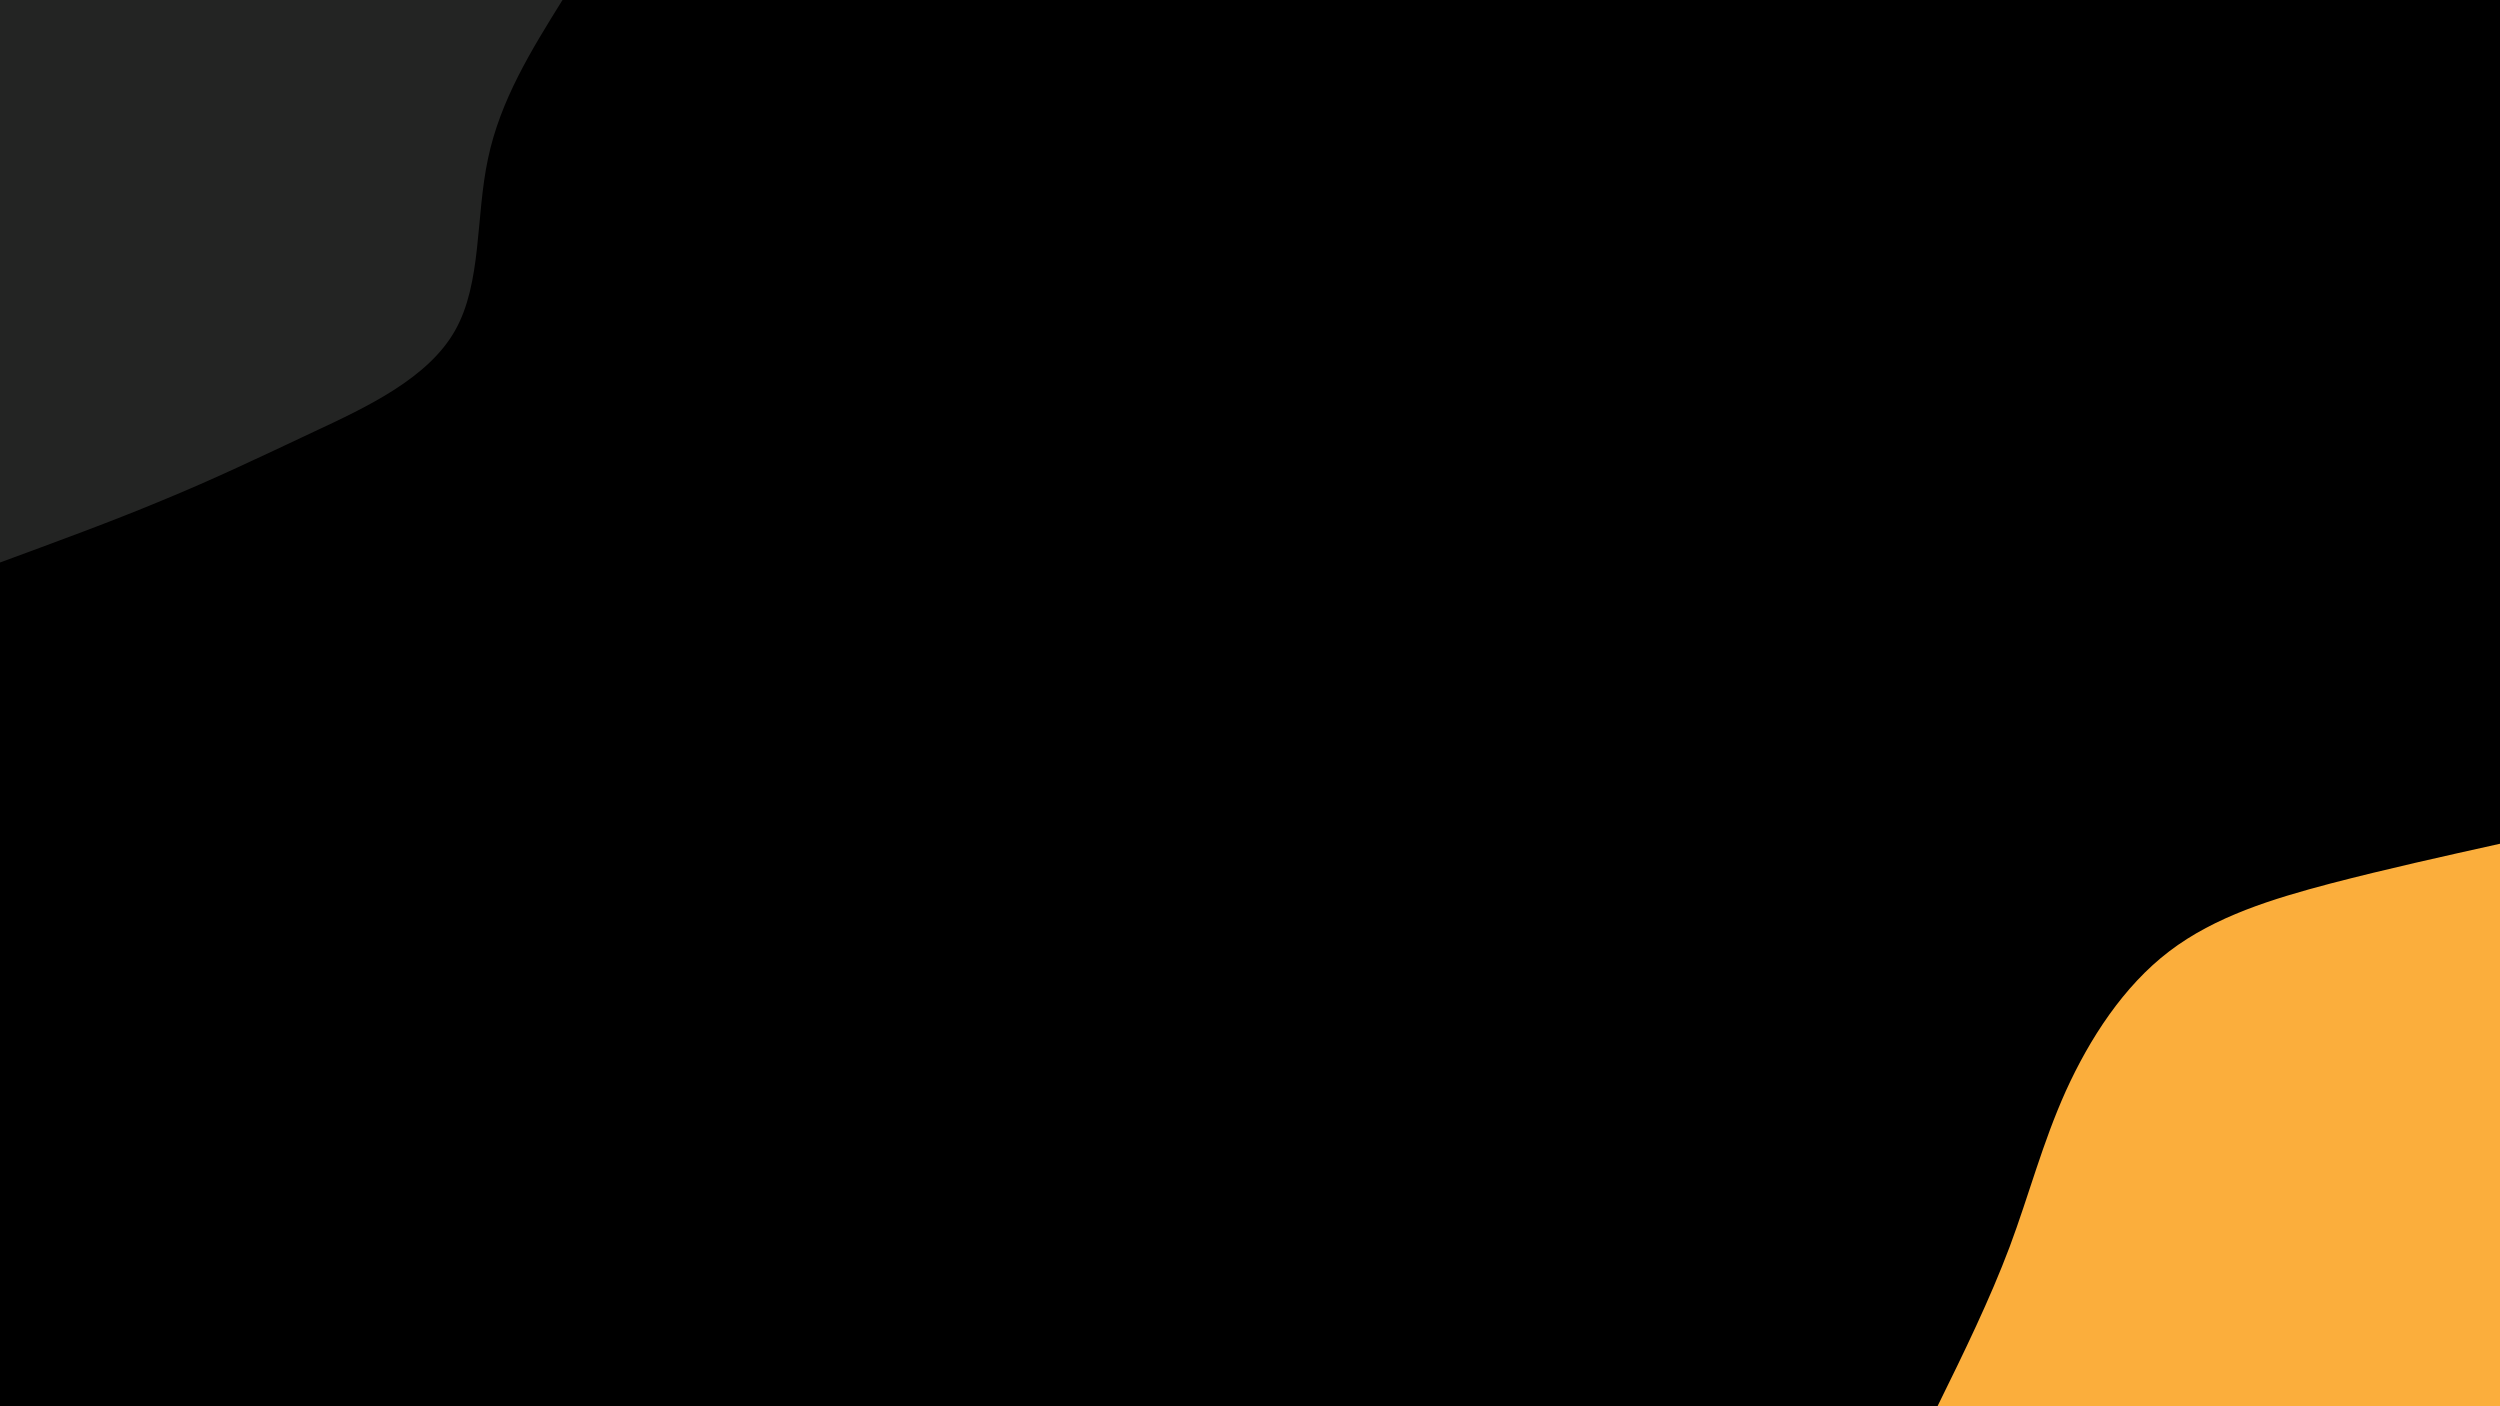 <svg id="visual" viewBox="0 0 960 540" width="960" height="540" xmlns="http://www.w3.org/2000/svg" xmlns:xlink="http://www.w3.org/1999/xlink" version="1.1"><rect x="0" y="0" width="960" height="540" fill="#000"></rect><defs><linearGradient id="grad1_0" x1="43.8%" y1="100%" x2="100%" y2="0%"><stop offset="14.444%" stop-color="#001220" stop-opacity="1"></stop><stop offset="85.556%" stop-color="#001220" stop-opacity="1"></stop></linearGradient></defs><defs><linearGradient id="grad2_0" x1="0%" y1="100%" x2="56.3%" y2="0%"><stop offset="14.444%" stop-color="#001220" stop-opacity="1"></stop><stop offset="85.556%" stop-color="#001220" stop-opacity="1"></stop></linearGradient></defs><g transform="translate(960, 540)"><path d="M-216 0C-205.9 -20.5 -195.9 -41 -188.3 -61.2C-180.8 -81.3 -175.7 -101.1 -166.7 -121.1C-157.6 -141.1 -144.6 -161.3 -127 -174.7C-109.3 -188.2 -87.1 -194.9 -65.2 -200.7C-43.3 -206.4 -21.6 -211.2 0 -216L0 0Z" fill="#FBAE3C"></path></g><g transform="translate(0, 0)"><path d="M216 0C204 19.3 192.1 38.5 187.4 60.9C182.6 83.2 185.1 108.7 174.7 127C164.4 145.2 141.1 156.2 120.5 165.8C99.9 175.5 82.1 184 62.4 192.1C42.8 200.3 21.4 208.1 0 216L0 0Z" fill="#232423"></path></g></svg>

<!-- #001220 -->